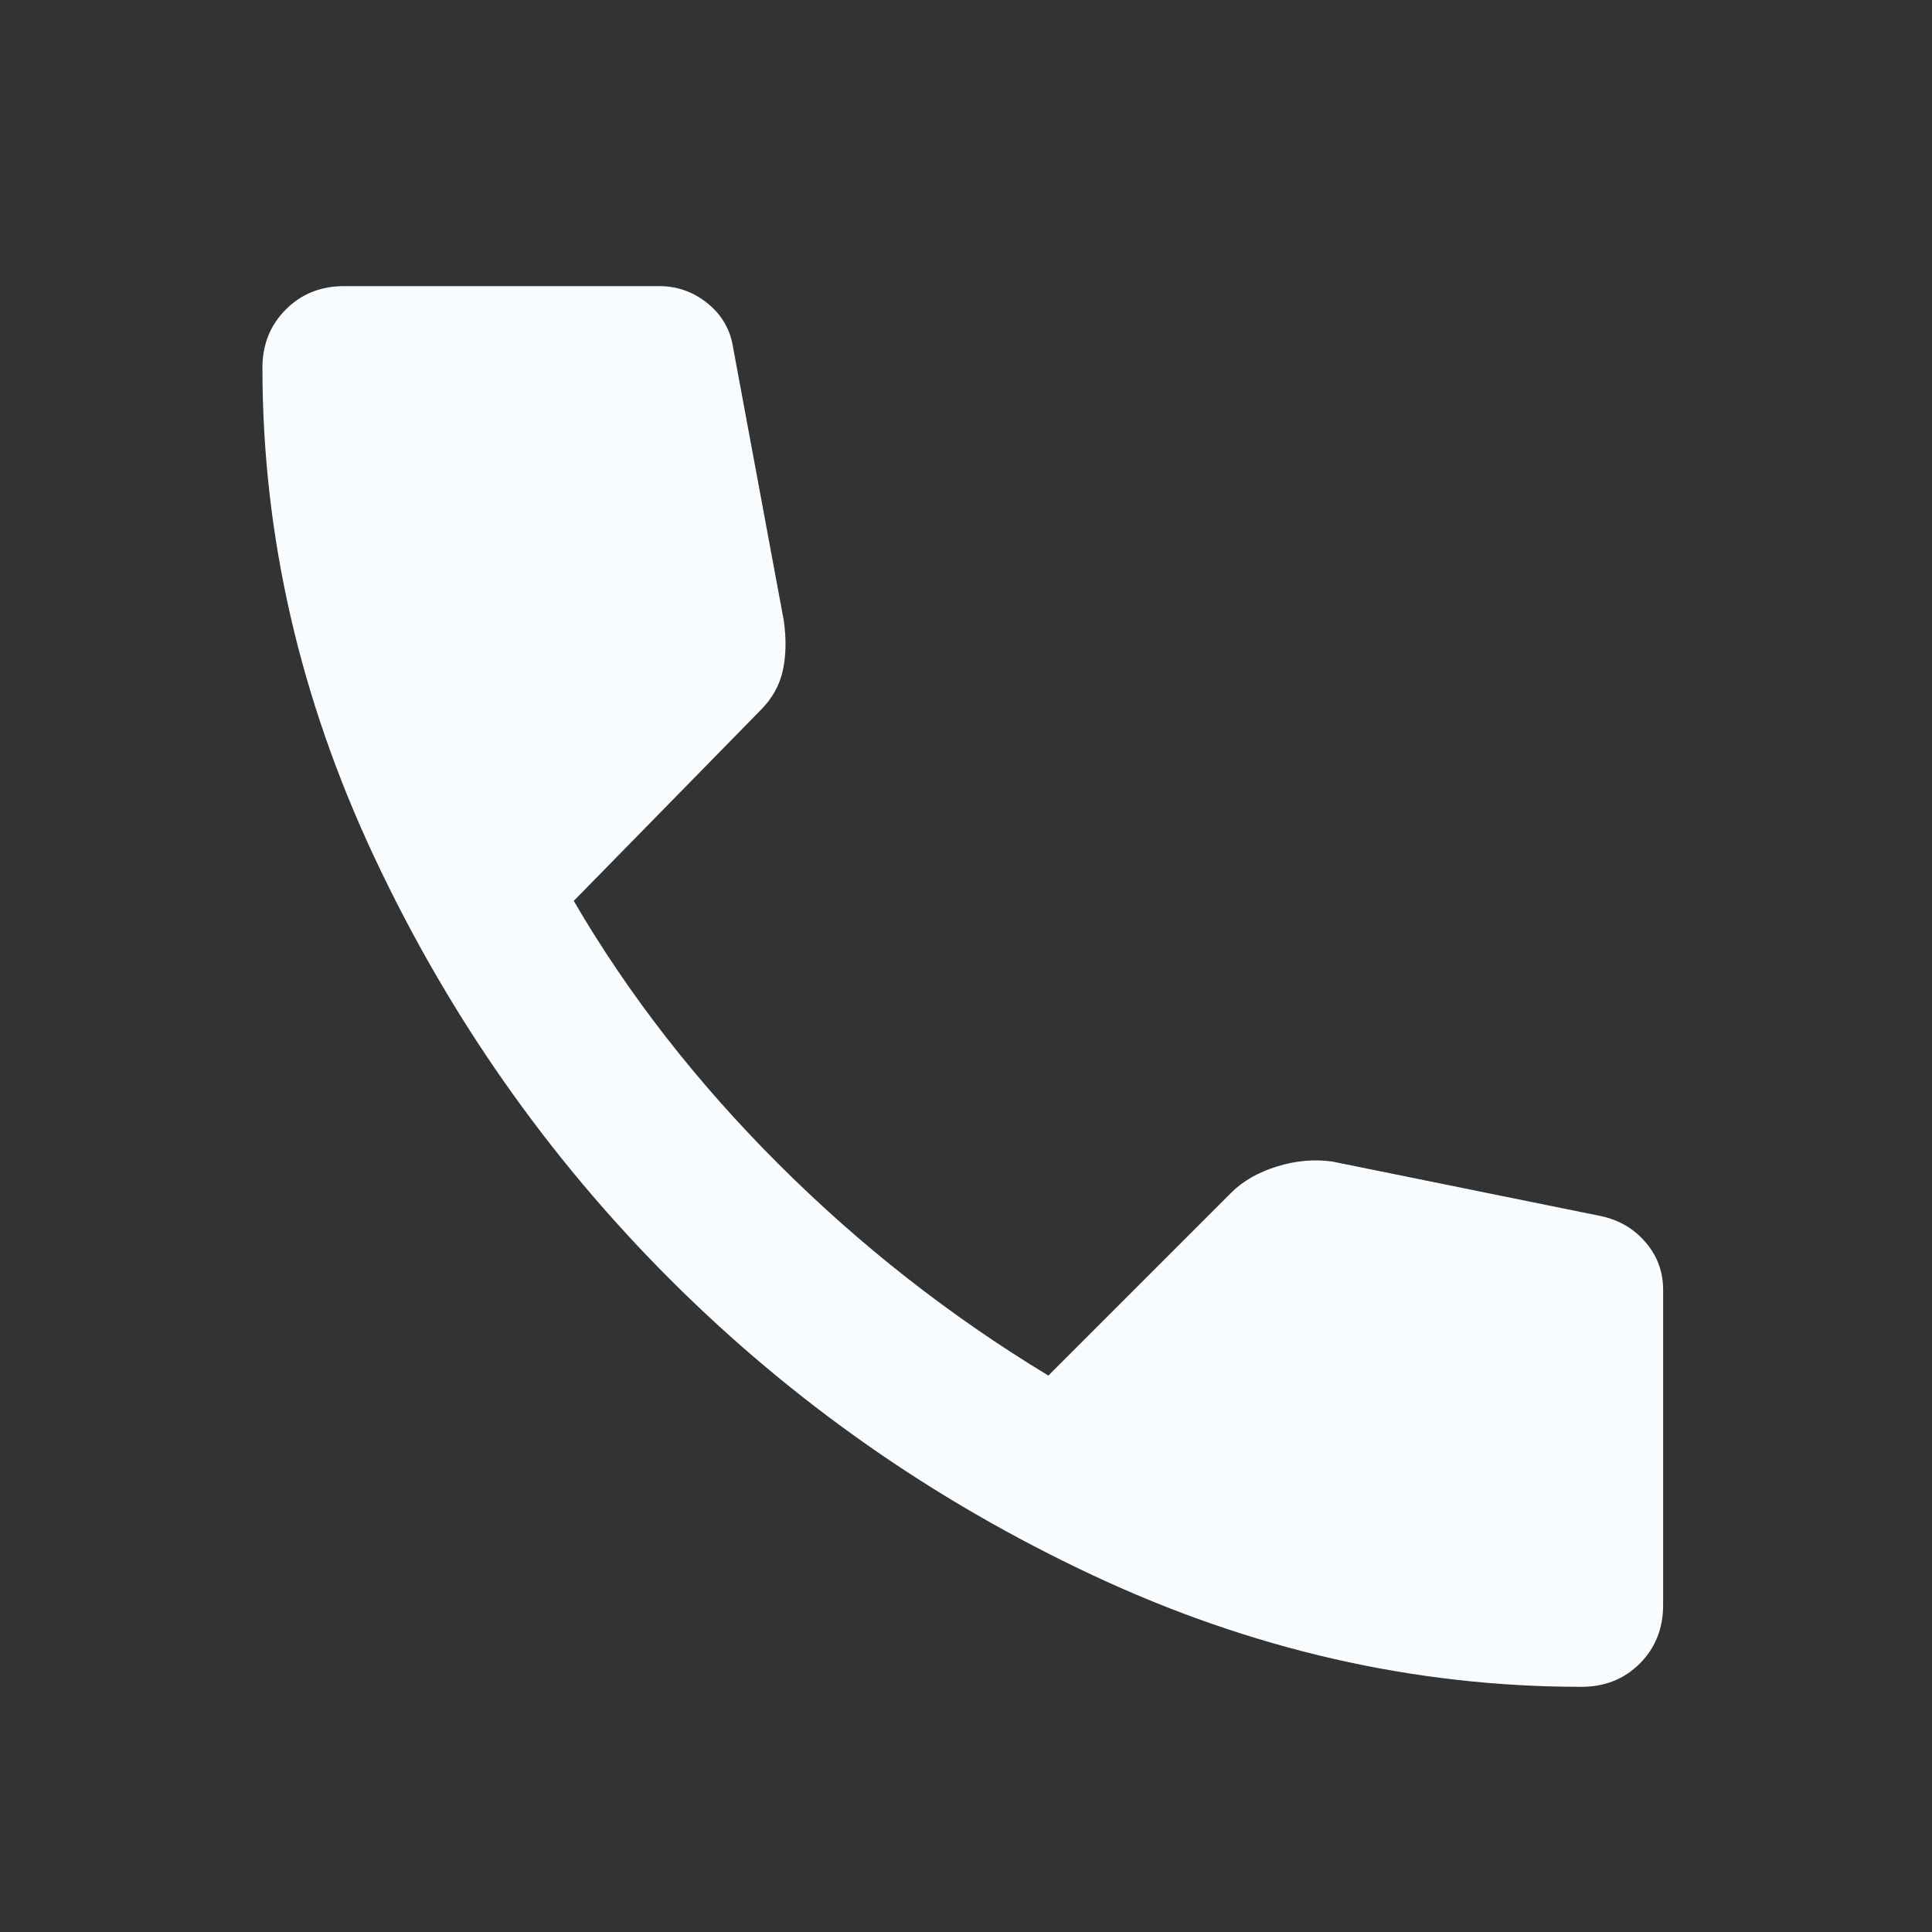 <svg width="30" height="30" viewBox="0 0 30 30" fill="none" xmlns="http://www.w3.org/2000/svg">
<rect x="0" y="0" width="30" height="30" fill="#333333" stroke="none"/>
<mask id="mask0_69_447" style="mask-type:alpha" maskUnits="userSpaceOnUse" x="0" y="0" width="30" height="30">
<rect x="0.45" y="0.818" width="29" height="29" fill="#D9D9D9"/>
</mask>
<g mask="url(#mask0_69_447)">
<path d="M24.556 26.193C21.959 26.193 19.426 25.614 16.959 24.456C14.492 23.298 12.307 21.768 10.404 19.865C8.501 17.962 6.97 15.777 5.812 13.309C4.654 10.842 4.075 8.31 4.075 5.712C4.075 5.35 4.196 5.048 4.438 4.806C4.679 4.564 4.981 4.443 5.344 4.443H10.238C10.52 4.443 10.771 4.534 10.993 4.715C11.214 4.896 11.345 5.128 11.386 5.41L12.171 9.639C12.211 9.921 12.206 10.178 12.156 10.409C12.106 10.641 11.99 10.848 11.809 11.029L8.909 13.989C9.754 15.439 10.812 16.799 12.08 18.067C13.349 19.336 14.749 20.434 16.279 21.36L19.119 18.52C19.3 18.339 19.537 18.203 19.829 18.113C20.121 18.022 20.408 17.997 20.69 18.037L24.858 18.883C25.14 18.943 25.372 19.079 25.553 19.291C25.735 19.502 25.825 19.749 25.825 20.031V24.925C25.825 25.287 25.704 25.589 25.463 25.831C25.221 26.073 24.919 26.193 24.556 26.193Z" fill="#F9FCFF"/>
</g>
</svg>
